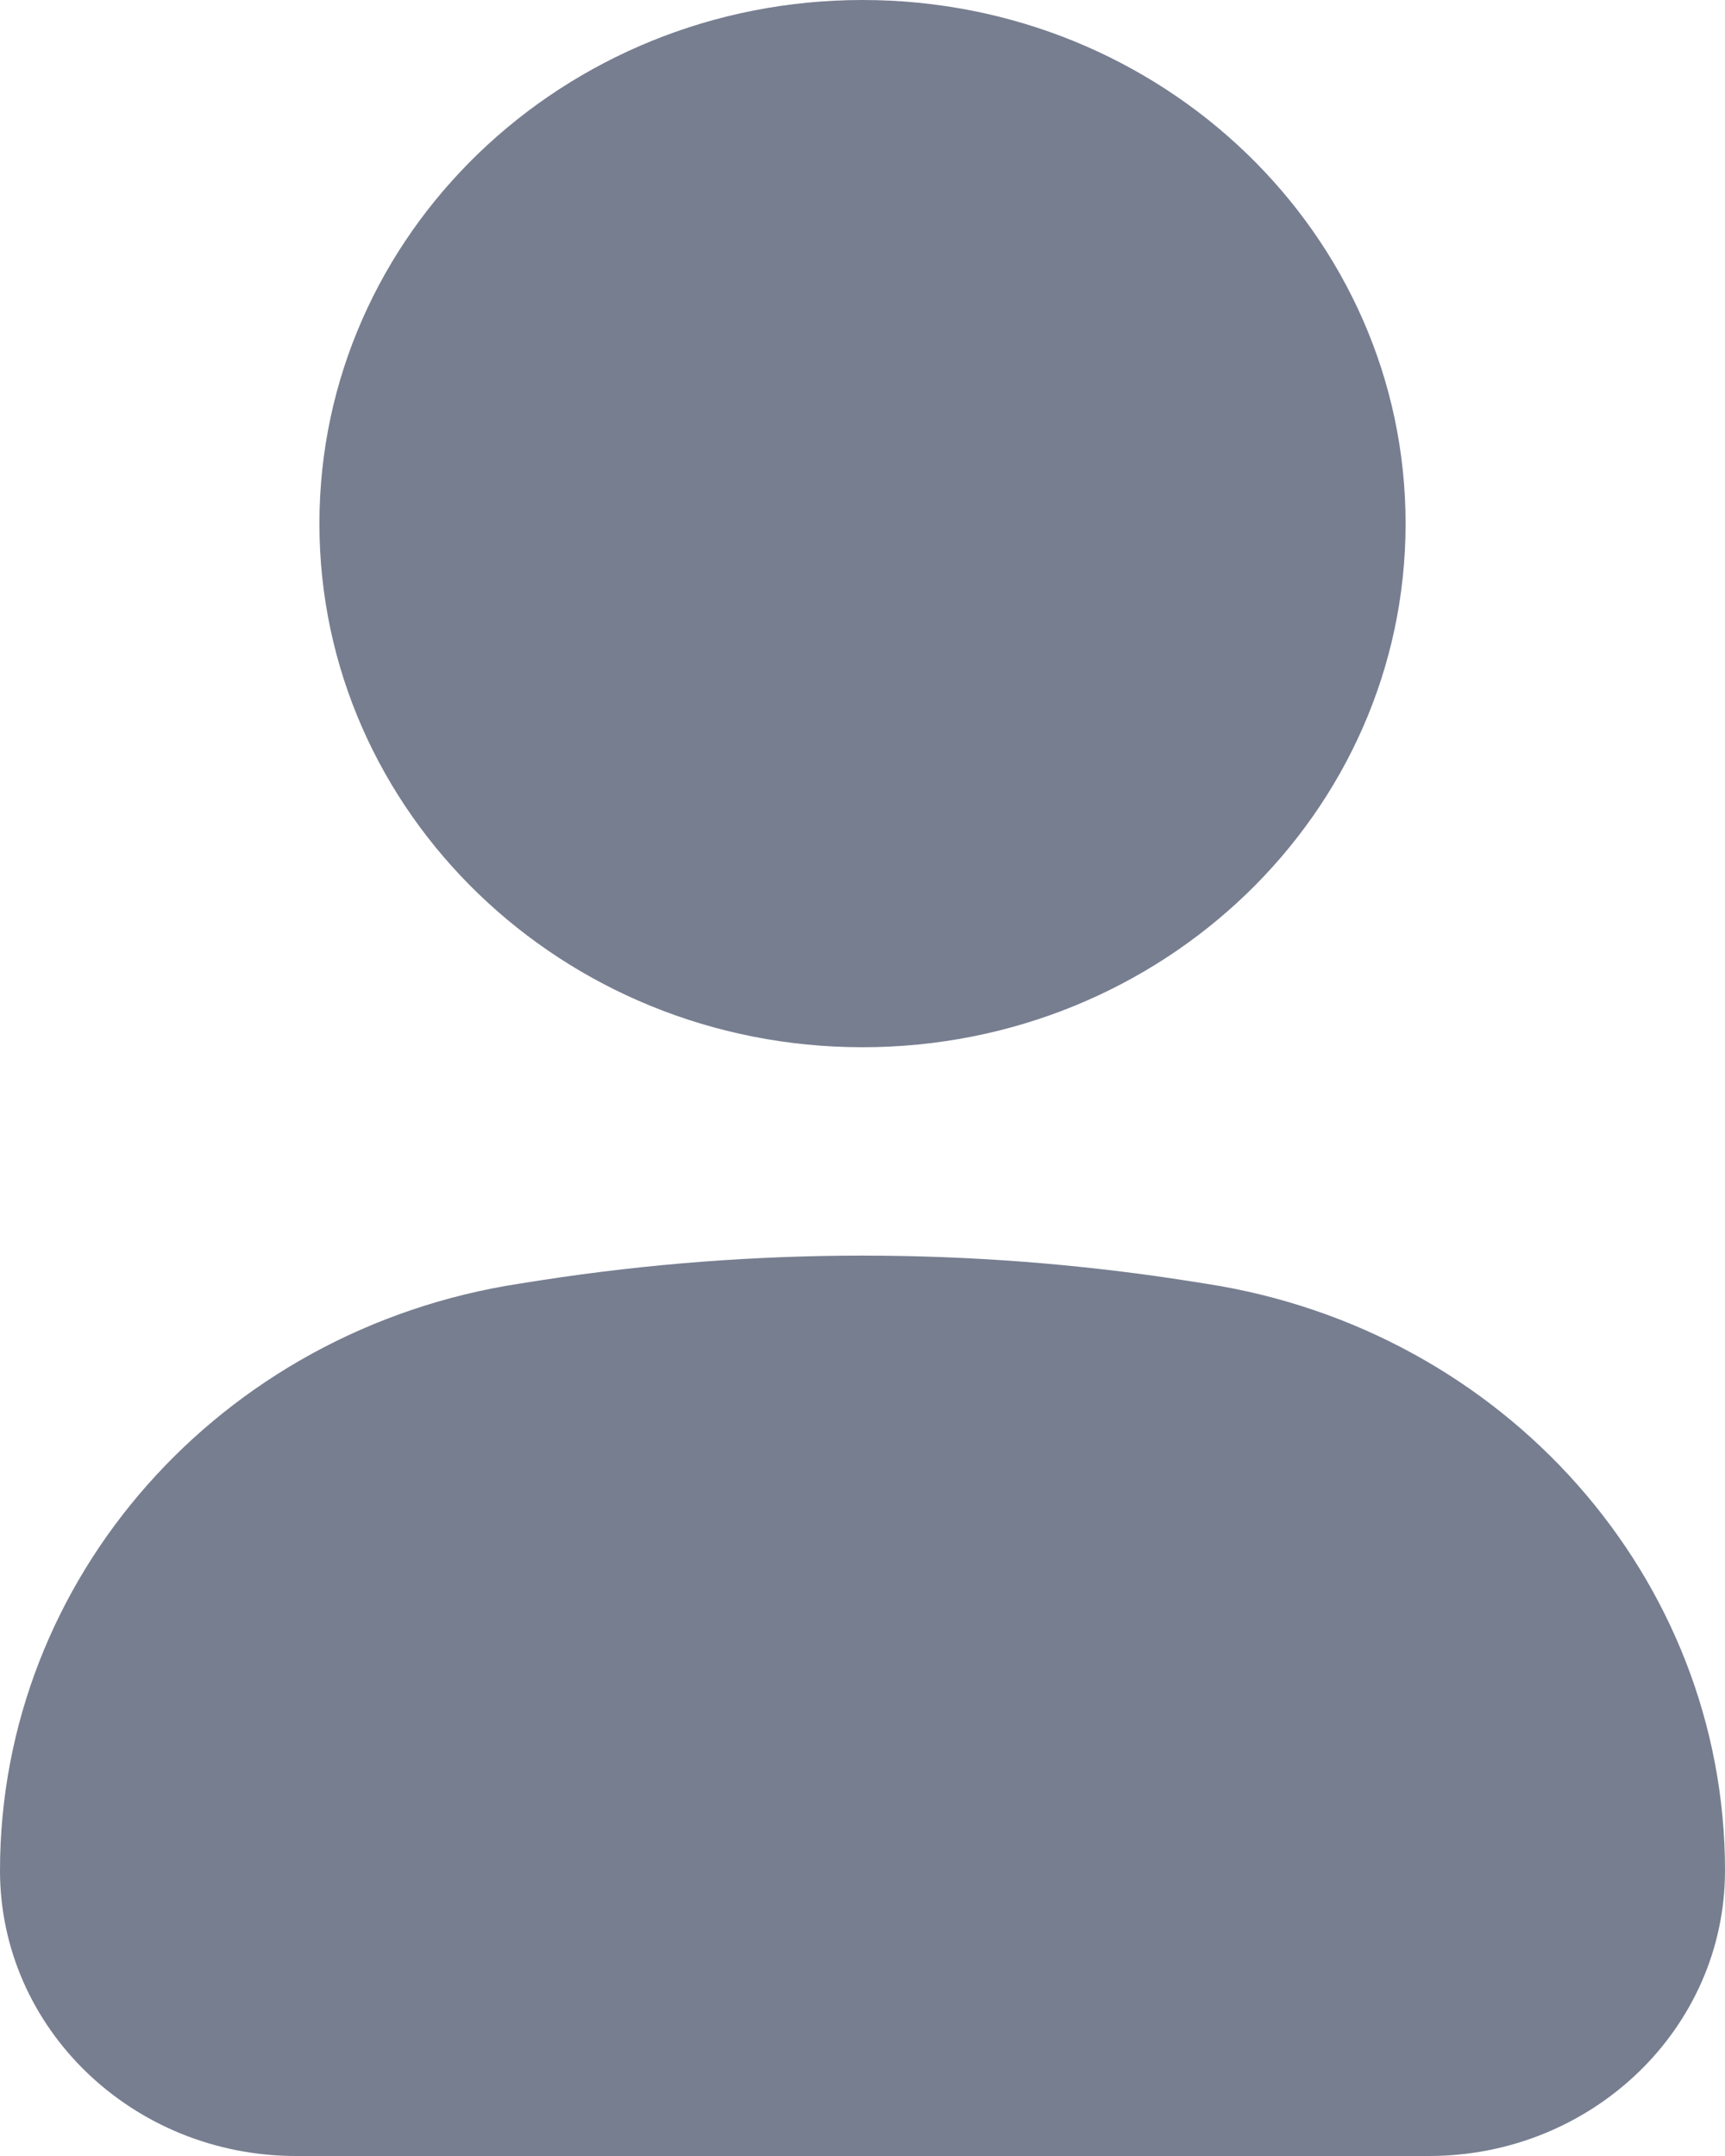 <svg width="12" height="15" viewBox="0 0 12 15" fill="none" xmlns="http://www.w3.org/2000/svg">
<path d="M6 0C3.914 0 2.222 1.631 2.222 3.643C2.222 5.655 3.914 7.286 6 7.286C8.086 7.286 9.778 5.655 9.778 3.643C9.778 1.631 8.086 0 6 0Z" fill="#777E90"/>
<path d="M8.229 8.906C6.752 8.679 5.248 8.679 3.771 8.906L3.612 8.931C1.531 9.251 0 10.982 0 13.014C0 14.111 0.922 15 2.06 15H9.94C11.078 15 12 14.111 12 13.014C12 10.982 10.469 9.251 8.388 8.931L8.229 8.906Z" fill="#777E90"/>
</svg>
